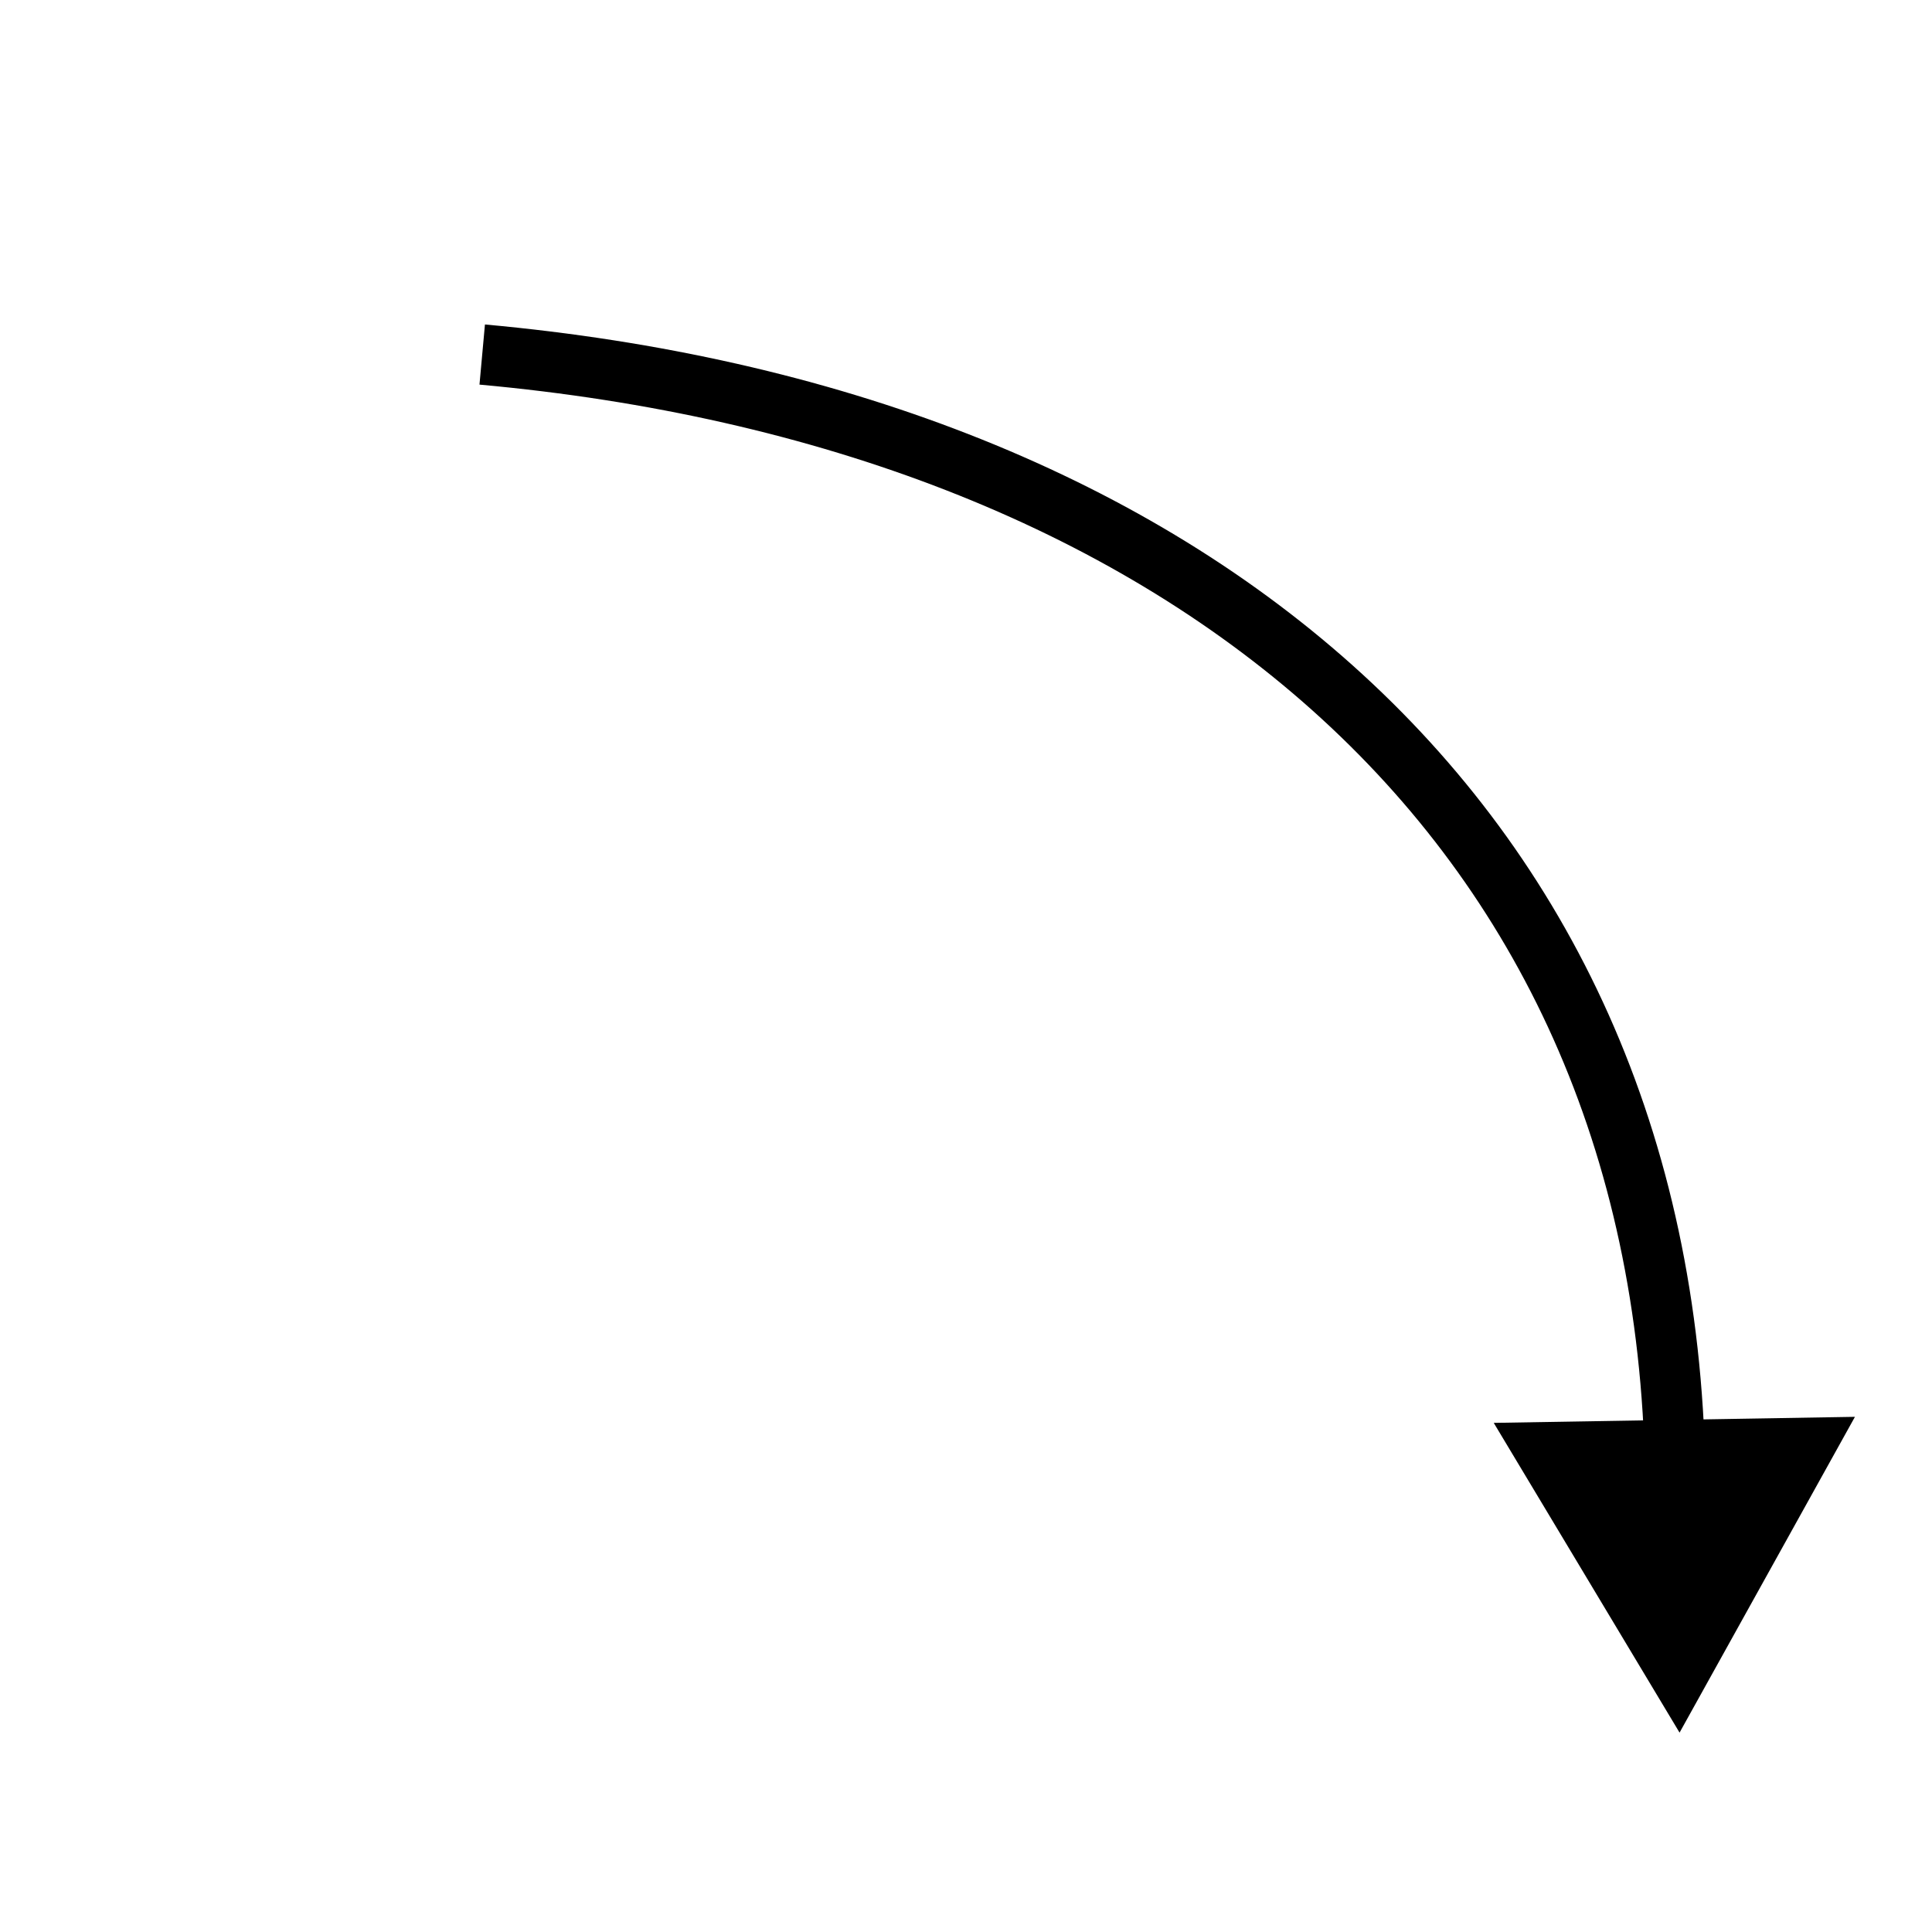 <?xml version="1.0" encoding="utf-8"?>
<!-- Generator: Adobe Illustrator 16.0.0, SVG Export Plug-In . SVG Version: 6.00 Build 0)  -->
<!DOCTYPE svg PUBLIC "-//W3C//DTD SVG 1.1//EN" "http://www.w3.org/Graphics/SVG/1.1/DTD/svg11.dtd">
<svg version="1.1" id="Version_1.0" xmlns="http://www.w3.org/2000/svg" xmlns:xlink="http://www.w3.org/1999/xlink" x="0px"
	 y="0px" width="400px" height="400px" viewBox="0 0 400 400" enable-background="new 0 0 400 400" xml:space="preserve">
<g id="main" transform="translate(-410 -400) scale(2.5 2.5)">
	<g>
		<g>
			<path fill="none" stroke="#000000" stroke-width="5" d="M203.935,189.362c57.015,5.183,97.882,37.608,98.8,92.6"/>
			<g>
				<polygon points="287.705,277.836 303.094,303.488 317.619,277.336 				"/>
			</g>
		</g>
	</g>
</g>
</svg>
